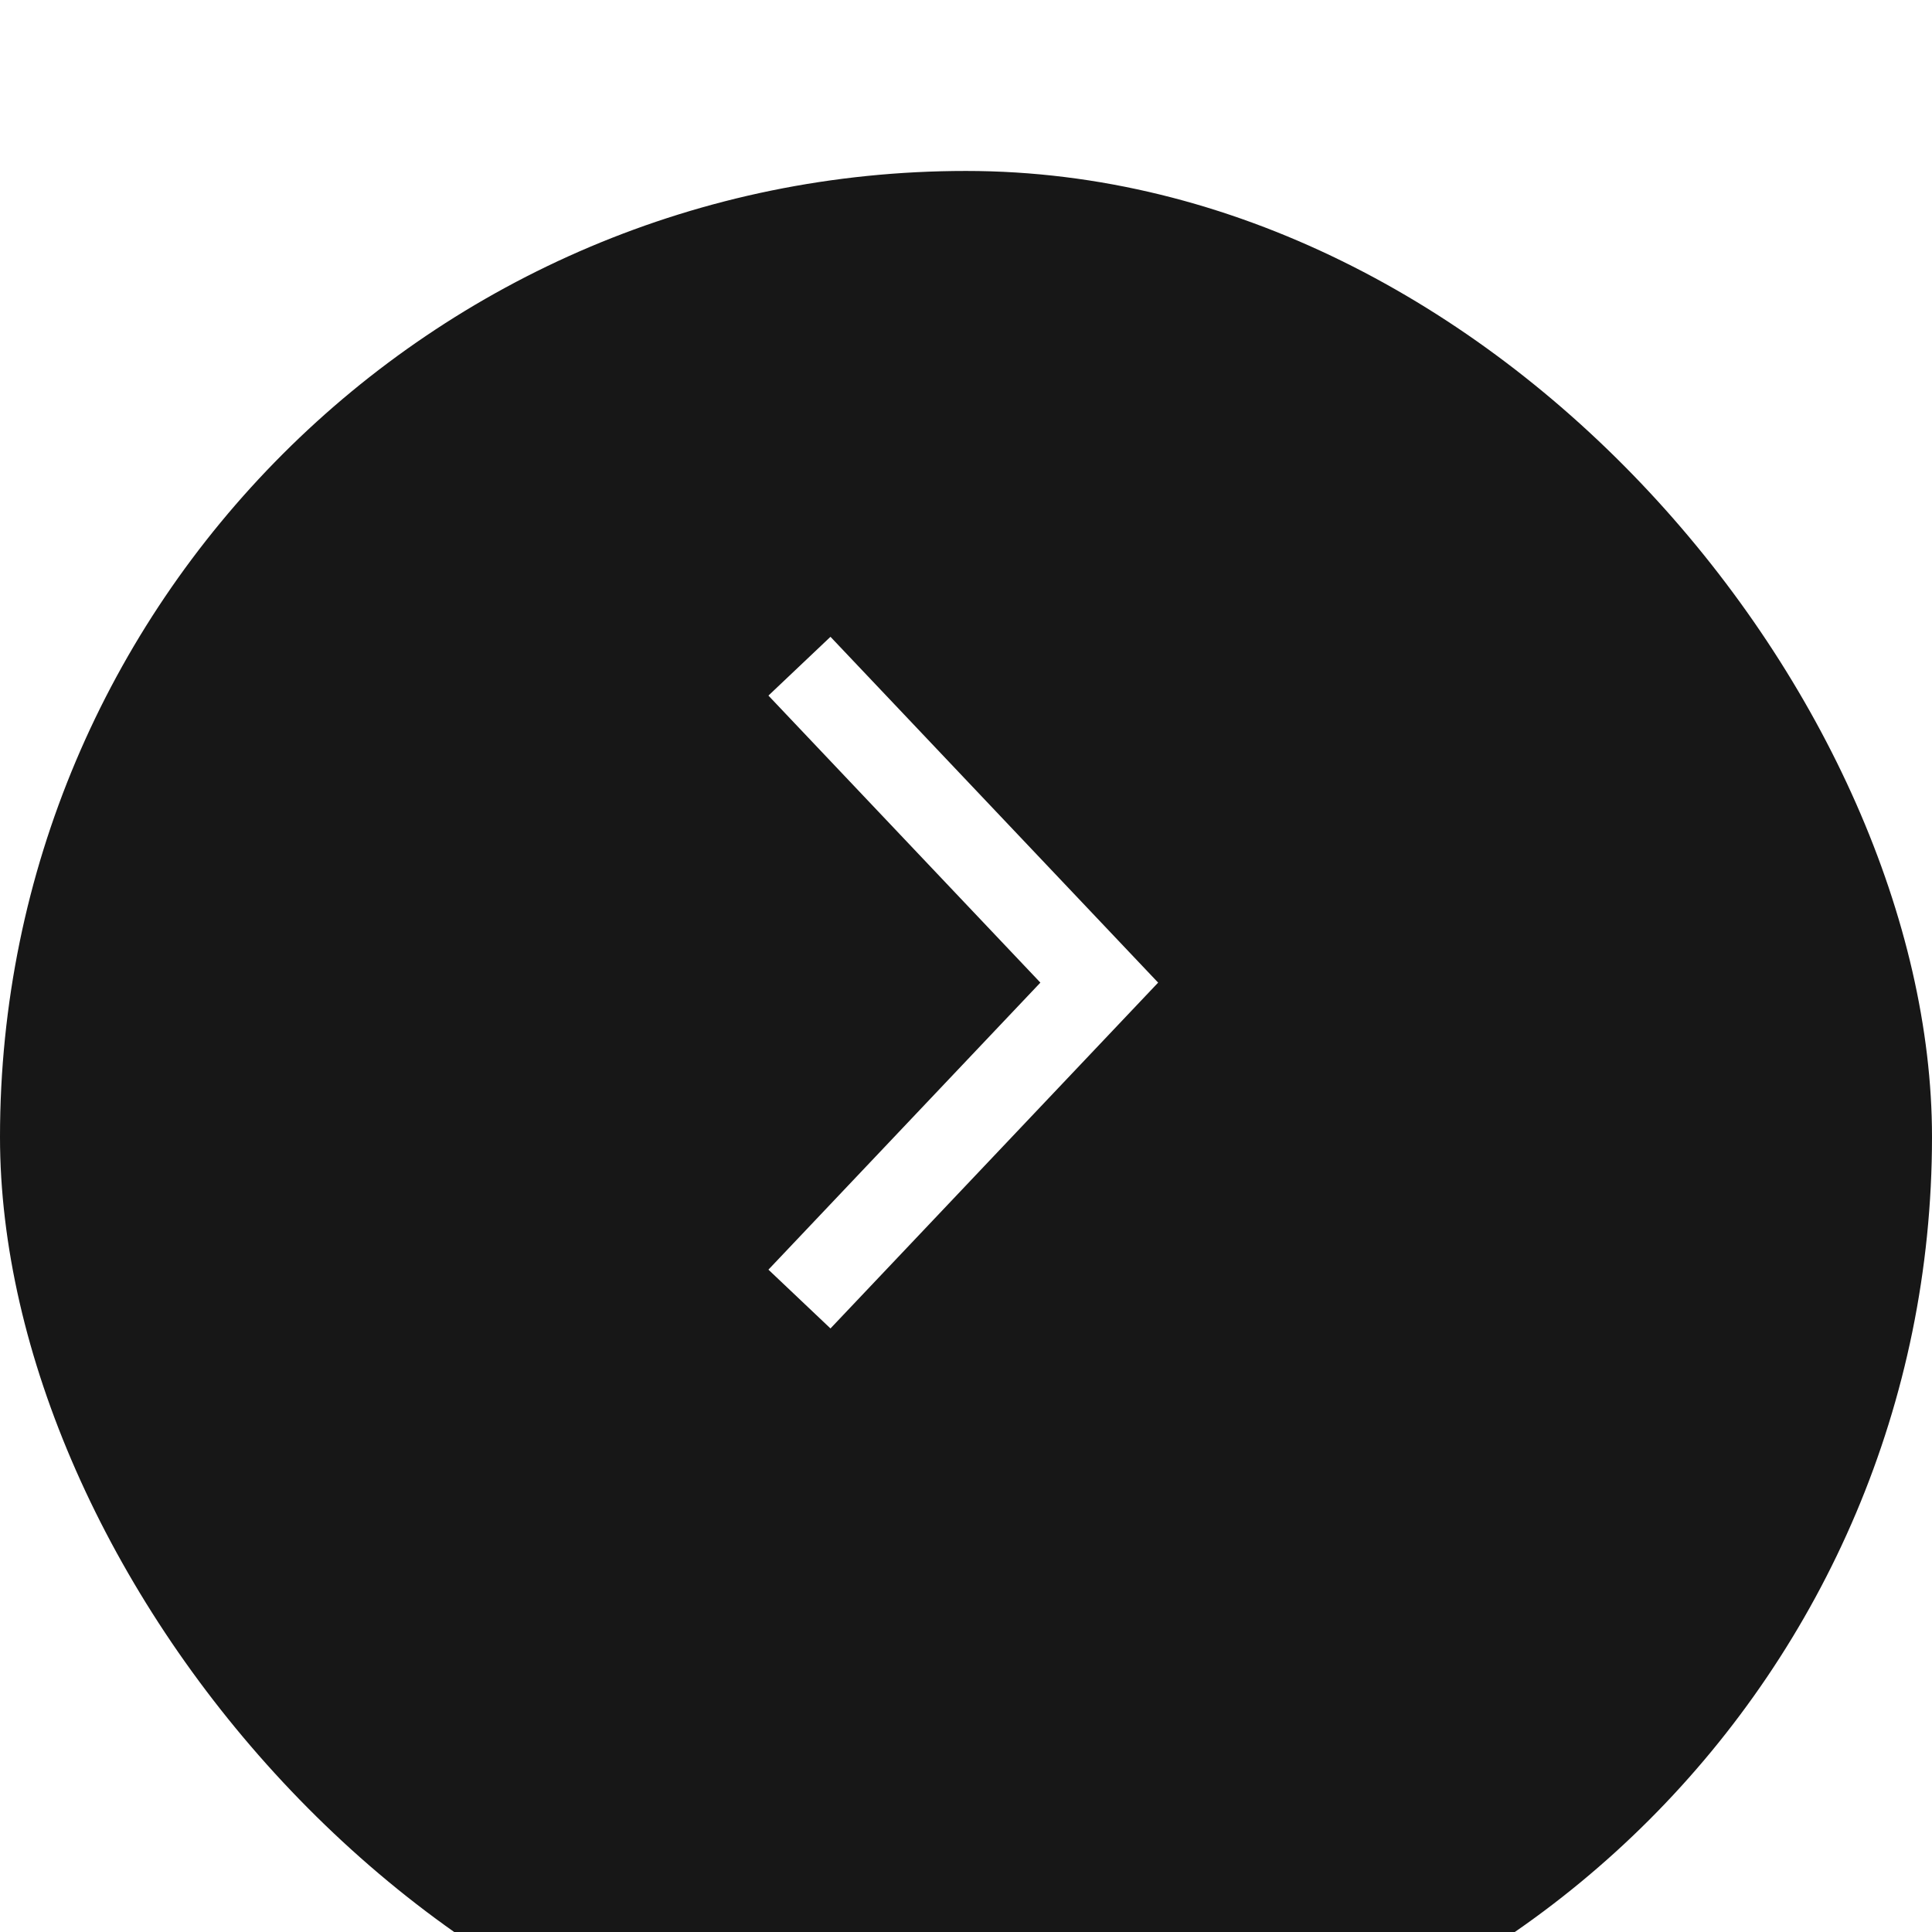 <?xml version="1.0" encoding="UTF-8" standalone="no"?>
<svg
   width="45.206"
   height="45.206"
   viewBox="0 0 45.206 45.206"
   fill="none"
   version="1.1"
   id="svg25"
   sodipodi:docname="forward-icon.svg"
   inkscape:version="1.2 (dc2aedaf03, 2022-05-15)"
   xmlns:inkscape="http://www.inkscape.org/namespaces/inkscape"
   xmlns:sodipodi="http://sodipodi.sourceforge.net/DTD/sodipodi-0.dtd"
   xmlns="http://www.w3.org/2000/svg"
   xmlns:svg="http://www.w3.org/2000/svg">
  <sodipodi:namedview
     id="namedview27"
     pagecolor="#ffffff"
     bordercolor="#000000"
     borderopacity="0.25"
     inkscape:showpageshadow="2"
     inkscape:pageopacity="0.0"
     inkscape:pagecheckerboard="0"
     inkscape:deskcolor="#d1d1d1"
     showgrid="false"
     inkscape:zoom="12.257576"
     inkscape:cx="22.312732"
     inkscape:cy="26.595797"
     inkscape:window-width="1920"
     inkscape:window-height="1099"
     inkscape:window-x="0"
     inkscape:window-y="0"
     inkscape:window-maximized="1"
     inkscape:current-layer="g4" />
  <g
     filter="url(#filter0_d_0_429)"
     id="g4"
     transform="translate(-10.794,-6.397)">
    <rect
       x="10.794"
       y="6.397"
       width="45.206"
       height="45.206"
       rx="22.603"
       fill="#171717"
       id="rect2" />
  </g>
  <path
     d="m 18.706,15.588 7.015,7.404 -7.015,7.404"
     stroke="#ffffff"
     stroke-width="2"
     id="path6" />
  <defs
     id="defs23">
    <filter
       id="filter0_d_0_429"
       x="0.794"
       y="0.397"
       width="65.206"
       height="65.206"
       filterUnits="userSpaceOnUse"
       color-interpolation-filters="sRGB">
      <feFlood
         flood-opacity="0"
         result="BackgroundImageFix"
         id="feFlood8" />
      <feColorMatrix
         in="SourceAlpha"
         type="matrix"
         values="0 0 0 0 0 0 0 0 0 0 0 0 0 0 0 0 0 0 127 0"
         result="hardAlpha"
         id="feColorMatrix10" />
      <feOffset
         dy="4"
         id="feOffset12" />
      <feGaussianBlur
         stdDeviation="5"
         id="feGaussianBlur14" />
      <feColorMatrix
         type="matrix"
         values="0 0 0 0 0 0 0 0 0 0 0 0 0 0 0 0 0 0 0.05 0"
         id="feColorMatrix16" />
      <feBlend
         mode="normal"
         in2="BackgroundImageFix"
         result="effect1_dropShadow_0_429"
         id="feBlend18" />
      <feBlend
         mode="normal"
         in="SourceGraphic"
         in2="effect1_dropShadow_0_429"
         result="shape"
         id="feBlend20" />
    </filter>
  </defs>
</svg>
